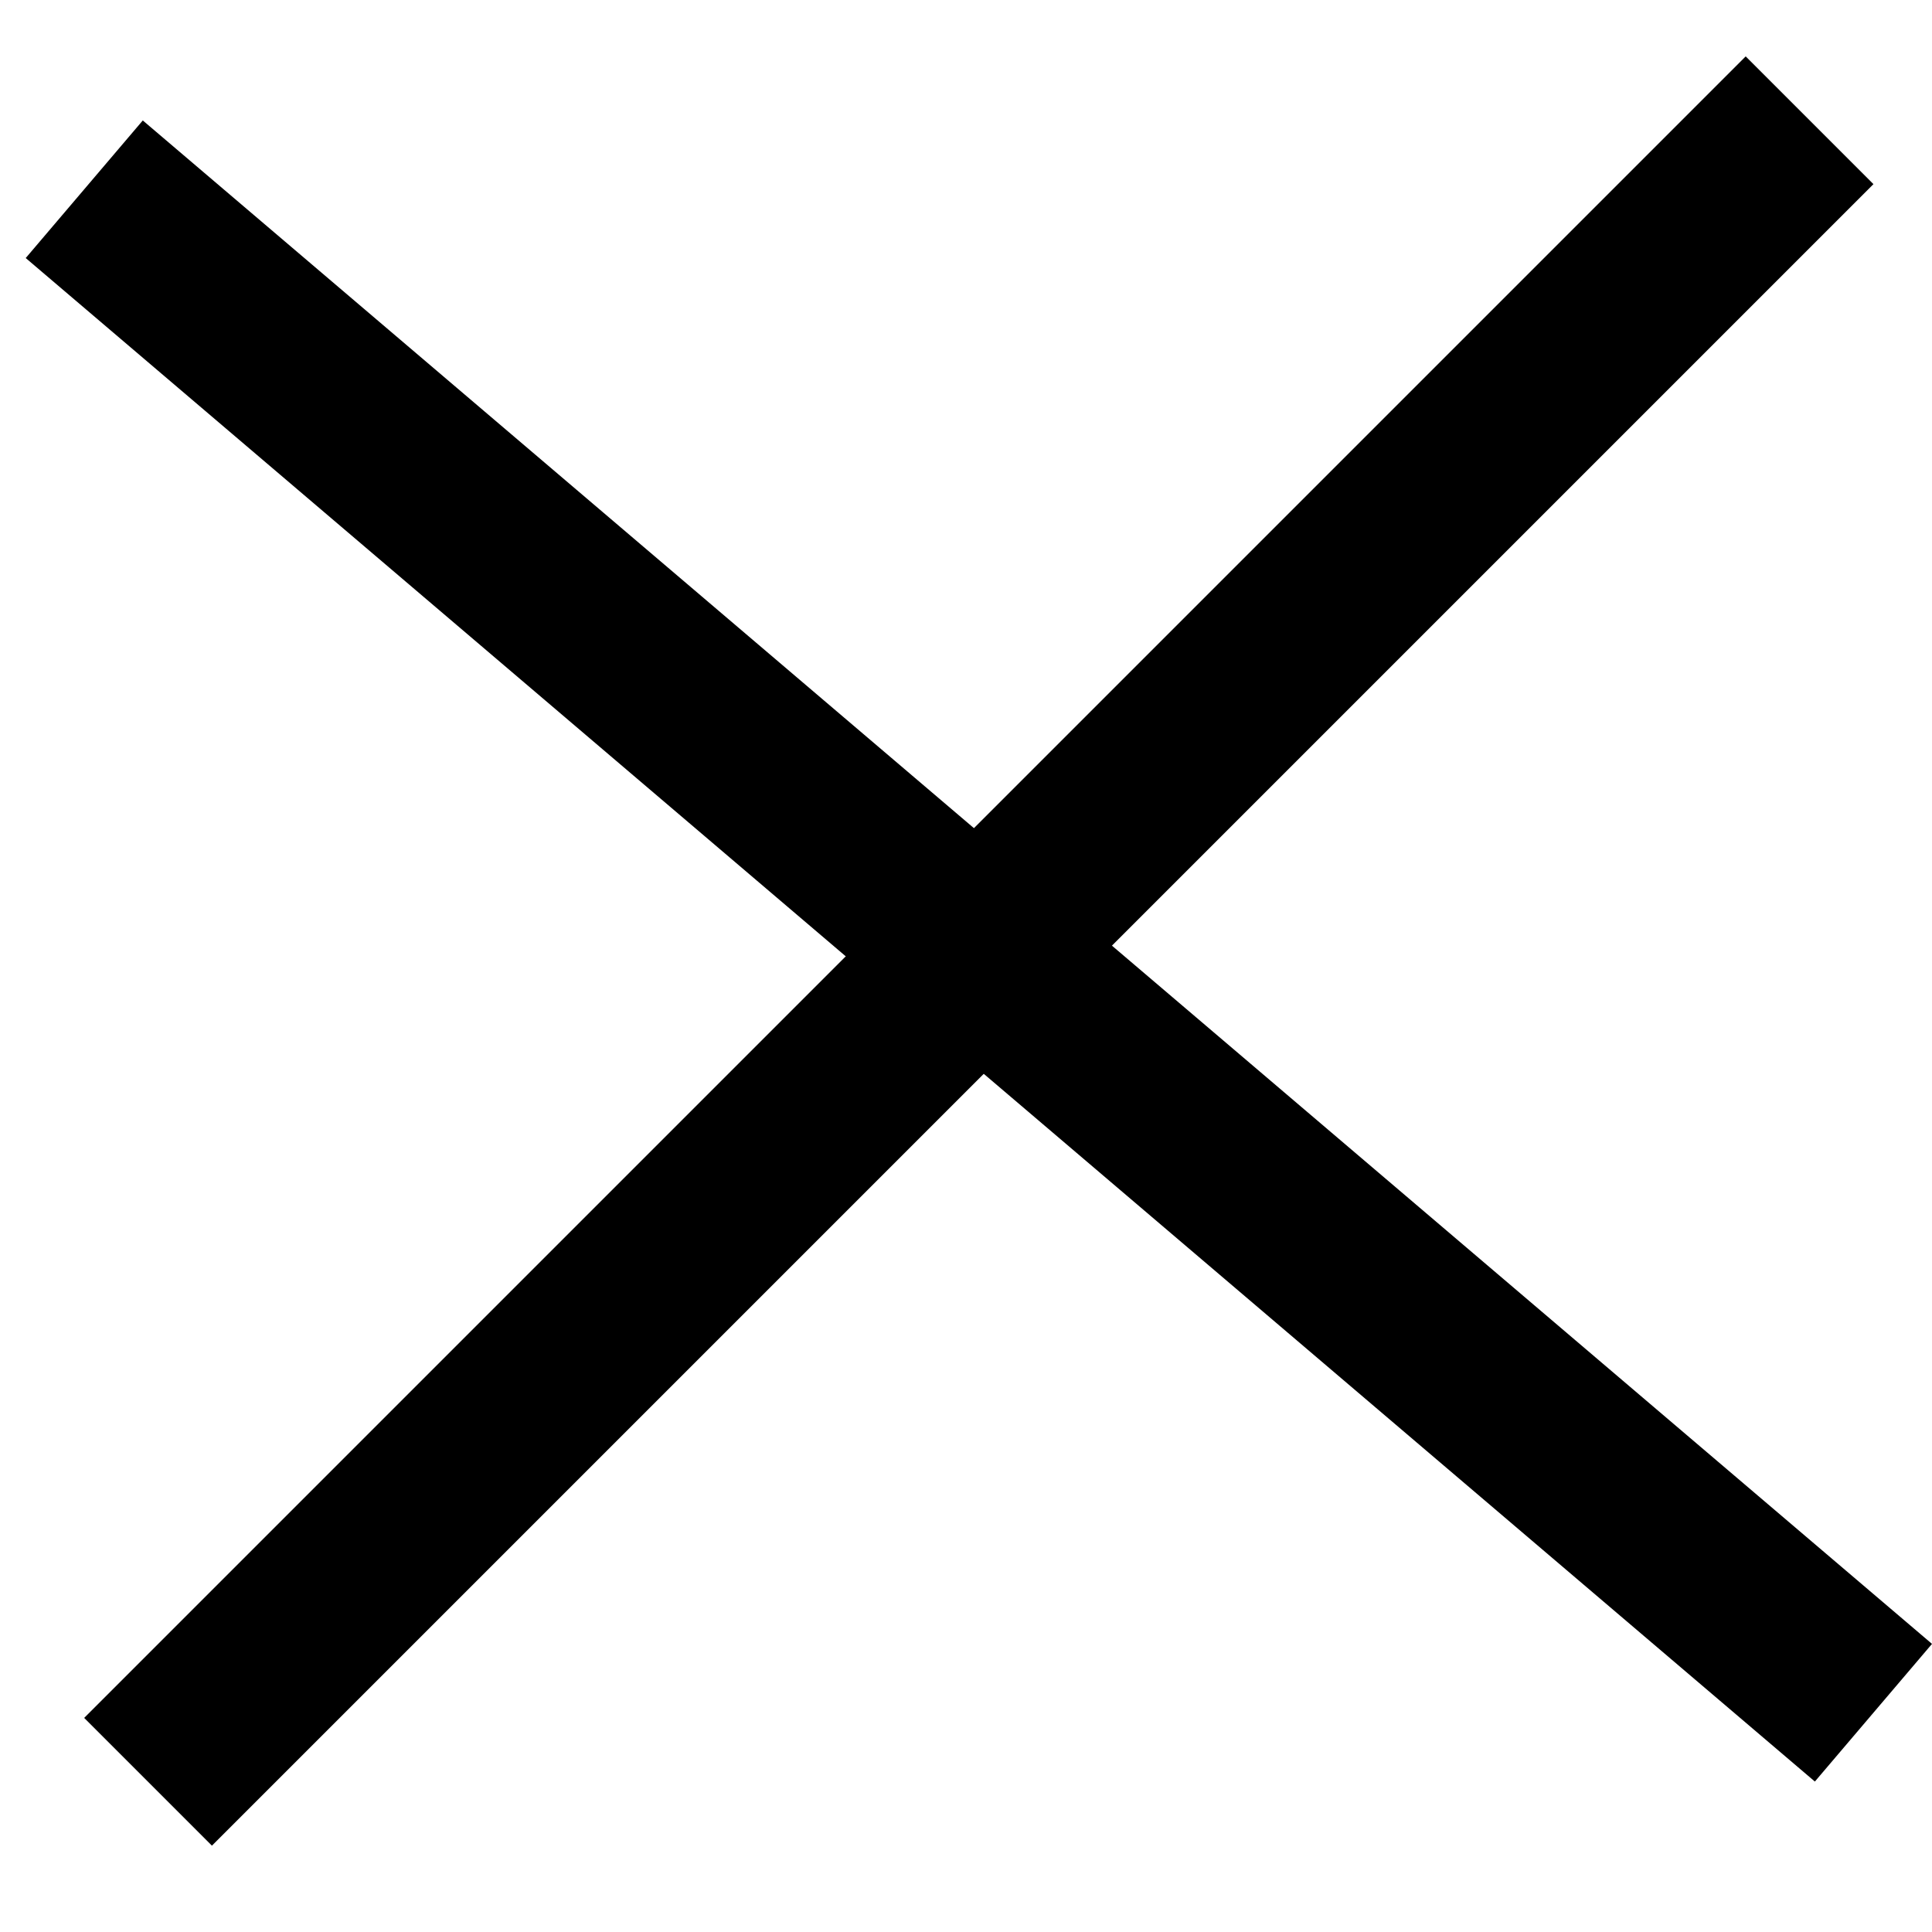 <svg width="16" height="16" viewBox="0 0 16 16" fill="none" xmlns="http://www.w3.org/2000/svg"><path d="M1.183.998L16 13.614l-.97 1.14L.213 2.137l.97-1.14z" fill="#000"/><path d="M.697 14.227L14.457.467l1.058 1.058-13.76 13.76-1.058-1.058z" fill="#000"/></svg>
